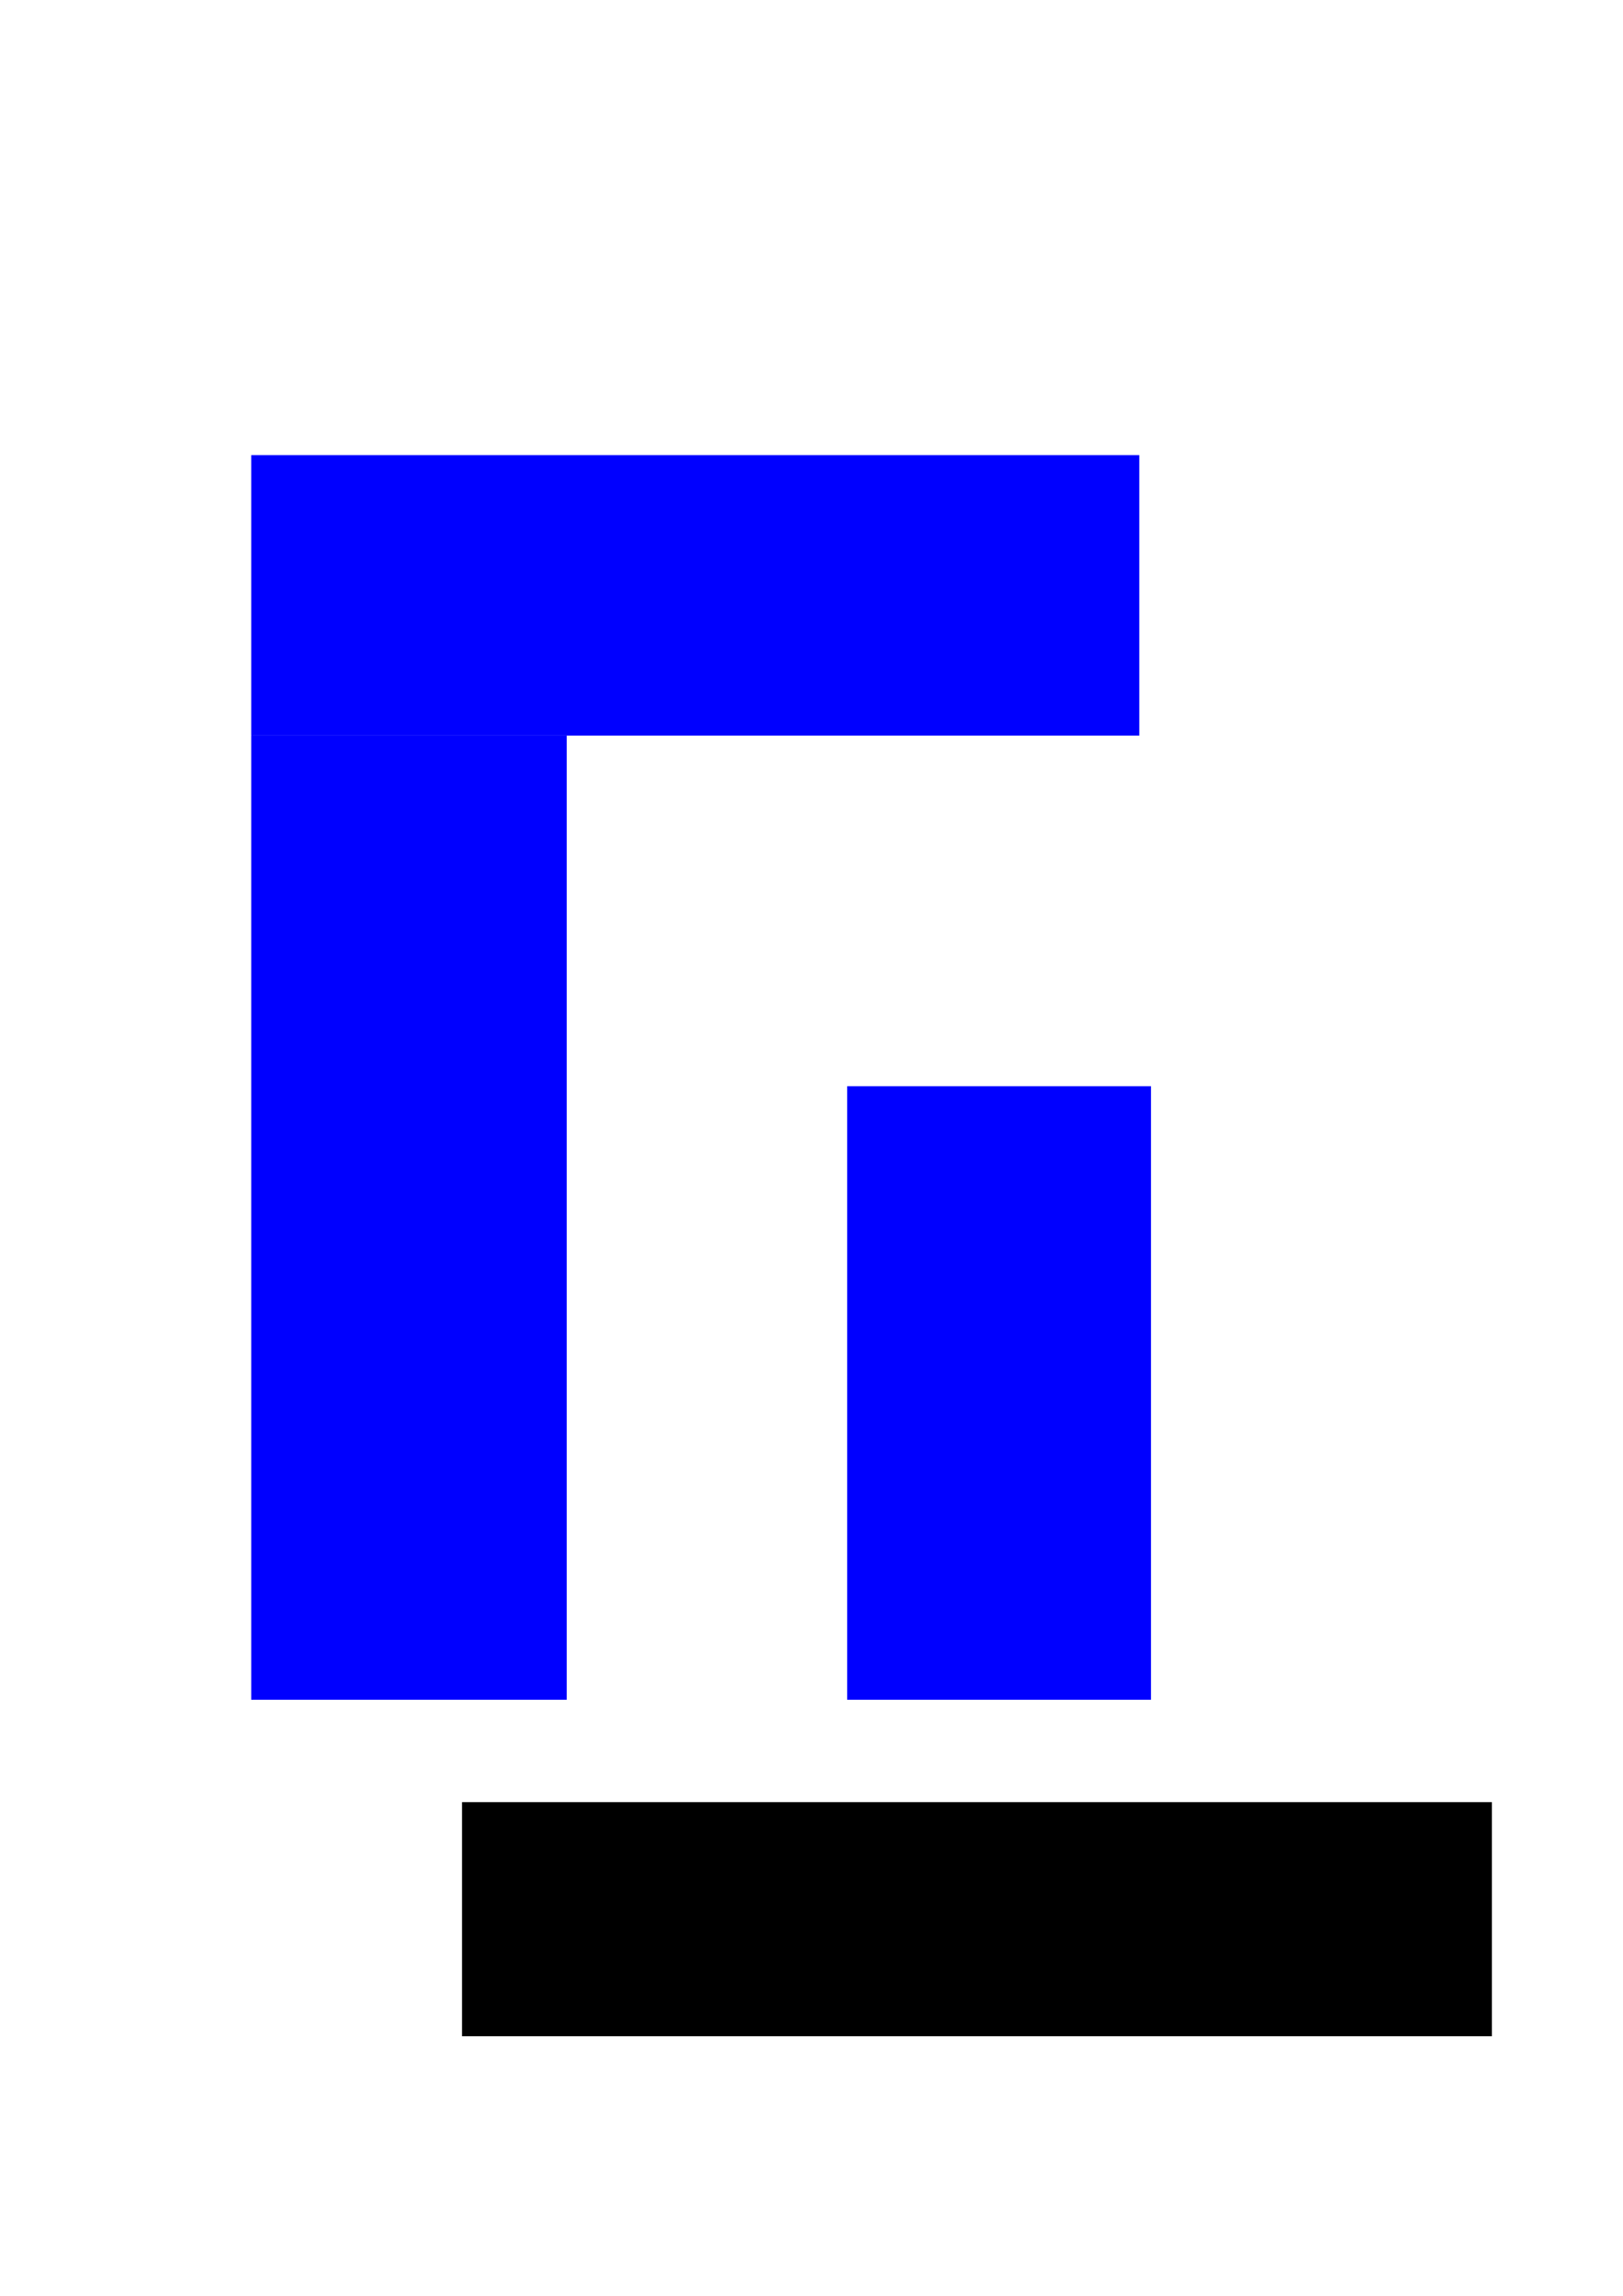 <?xml version="1.0" encoding="UTF-8" standalone="no"?>
<!-- Created with Inkscape (http://www.inkscape.org/) -->

<svg
   xmlns:dc="http://purl.org/dc/elements/1.1/"
   xmlns:cc="http://creativecommons.org/ns#"
   xmlns:rdf="http://www.w3.org/1999/02/22-rdf-syntax-ns#"
   xmlns:svg="http://www.w3.org/2000/svg"
   xmlns="http://www.w3.org/2000/svg"
   xmlns:sodipodi="http://sodipodi.sourceforge.net/DTD/sodipodi-0.dtd"
   xmlns:inkscape="http://www.inkscape.org/namespaces/inkscape"
   width="210mm"
   height="297mm"
   viewBox="0 0 210 297"
   version="1.1"
   id="svg8"
   inkscape:version="0.92.1 r15371"
   sodipodi:docname="Logo Dennis.svg">
  <defs
     id="defs2" />
  <sodipodi:namedview
     id="base"
     pagecolor="#ffffff"
     bordercolor="#666666"
     borderopacity="1.0"
     inkscape:pageopacity="0.0"
     inkscape:pageshadow="2"
     inkscape:zoom="0.35"
     inkscape:cx="400"
     inkscape:cy="560"
     inkscape:document-units="mm"
     inkscape:current-layer="layer1"
     showgrid="false"
     inkscape:window-width="1366"
     inkscape:window-height="705"
     inkscape:window-x="-8"
     inkscape:window-y="-8"
     inkscape:window-maximized="1" />
  <g
     inkscape:label="Capa 1"
     inkscape:groupmode="layer"
     id="layer1">
    <rect
       style="fill:#0000ff;stroke-width:0.265"
       id="rect10"
       width="40.821"
       height="124.732"
       x="32.506"
       y="95.161" />
    <rect
       style="fill:#0000ff;stroke-width:0.265"
       id="rect12"
       width="114.905"
       height="36.286"
       x="32.506"
       y="58.875" />
    <rect
       style="fill:#0000ff;stroke-width:0.265"
       id="rect14"
       width="39.31"
       height="79.375"
       x="109.613"
       y="140.518" />
    <flowRoot
       xml:space="preserve"
       id="flowRoot16"
       style="font-style:normal;font-weight:normal;font-size:96px;line-height:1.25;font-family:sans-serif;letter-spacing:0px;word-spacing:0px;fill:#000000;fill-opacity:1;stroke:none"
       transform="matrix(0.265,0,0,0.265,21.167,-15.119)"><flowRegion
         id="flowRegion18"
         style="font-size:96px"><rect
           id="rect20"
           width="502.857"
           height="114.286"
           x="145.714"
           y="936.805"
           style="font-size:96px" /></flowRegion><flowPara
         id="flowPara22">D.A.W.</flowPara></flowRoot>  </g>
</svg>
